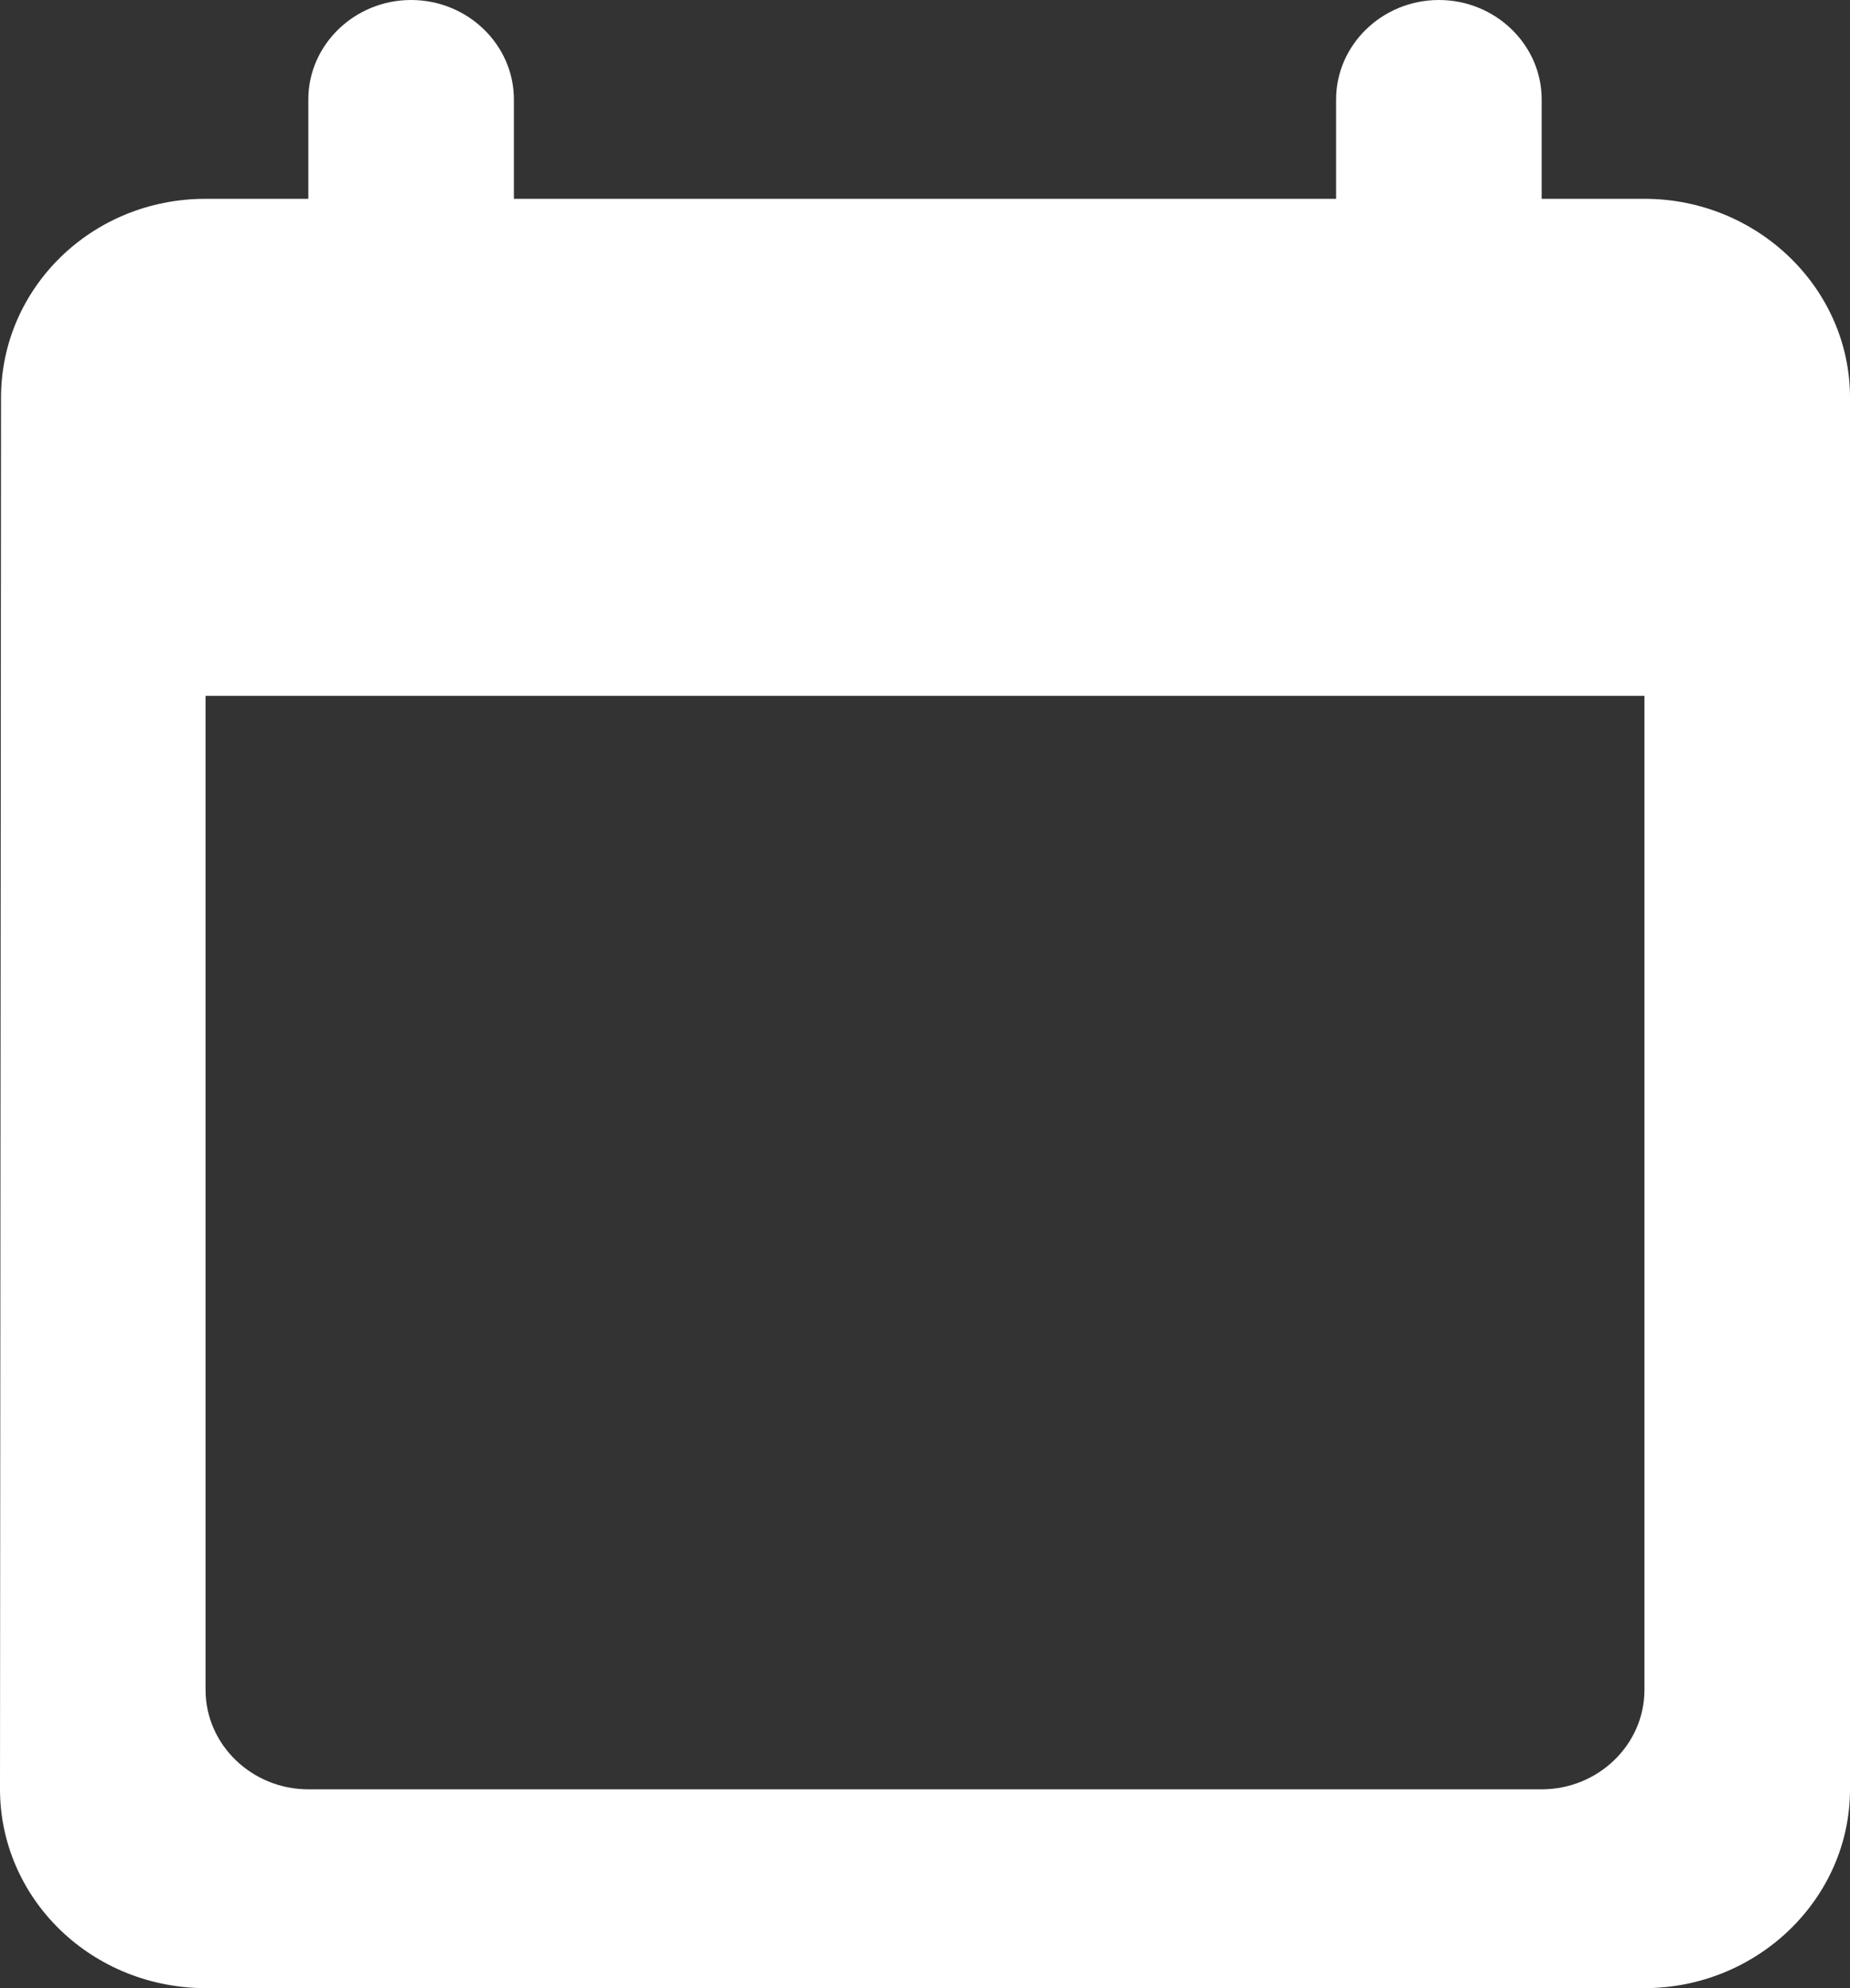 <svg width="27" height="29" viewBox="0 0 27 29" fill="none" xmlns="http://www.w3.org/2000/svg">
<rect x="0" y="0" width="27" height="29" fill="#333333" stroke="none"/>
<path d="M24 2.9H22.5V1.45C22.5 0.652 21.825 0 21 0C20.175 0 19.5 0.652 19.5 1.45V2.9H7.5V1.45C7.5 0.652 6.825 0 6 0C5.175 0 4.5 0.652 4.5 1.45V2.9H3C1.335 2.9 0.015 4.205 0.015 5.8L0 26.1C0 26.869 0.316 27.607 0.879 28.151C1.441 28.695 2.204 29 3 29H24C25.65 29 27 27.695 27 26.1V5.8C27 4.205 25.65 2.9 24 2.9ZM22.5 26.1H4.5C3.675 26.1 3 25.448 3 24.65V10.15H24V24.65C24 25.448 23.325 26.1 22.5 26.1Z" fill="white"/>
</svg>
